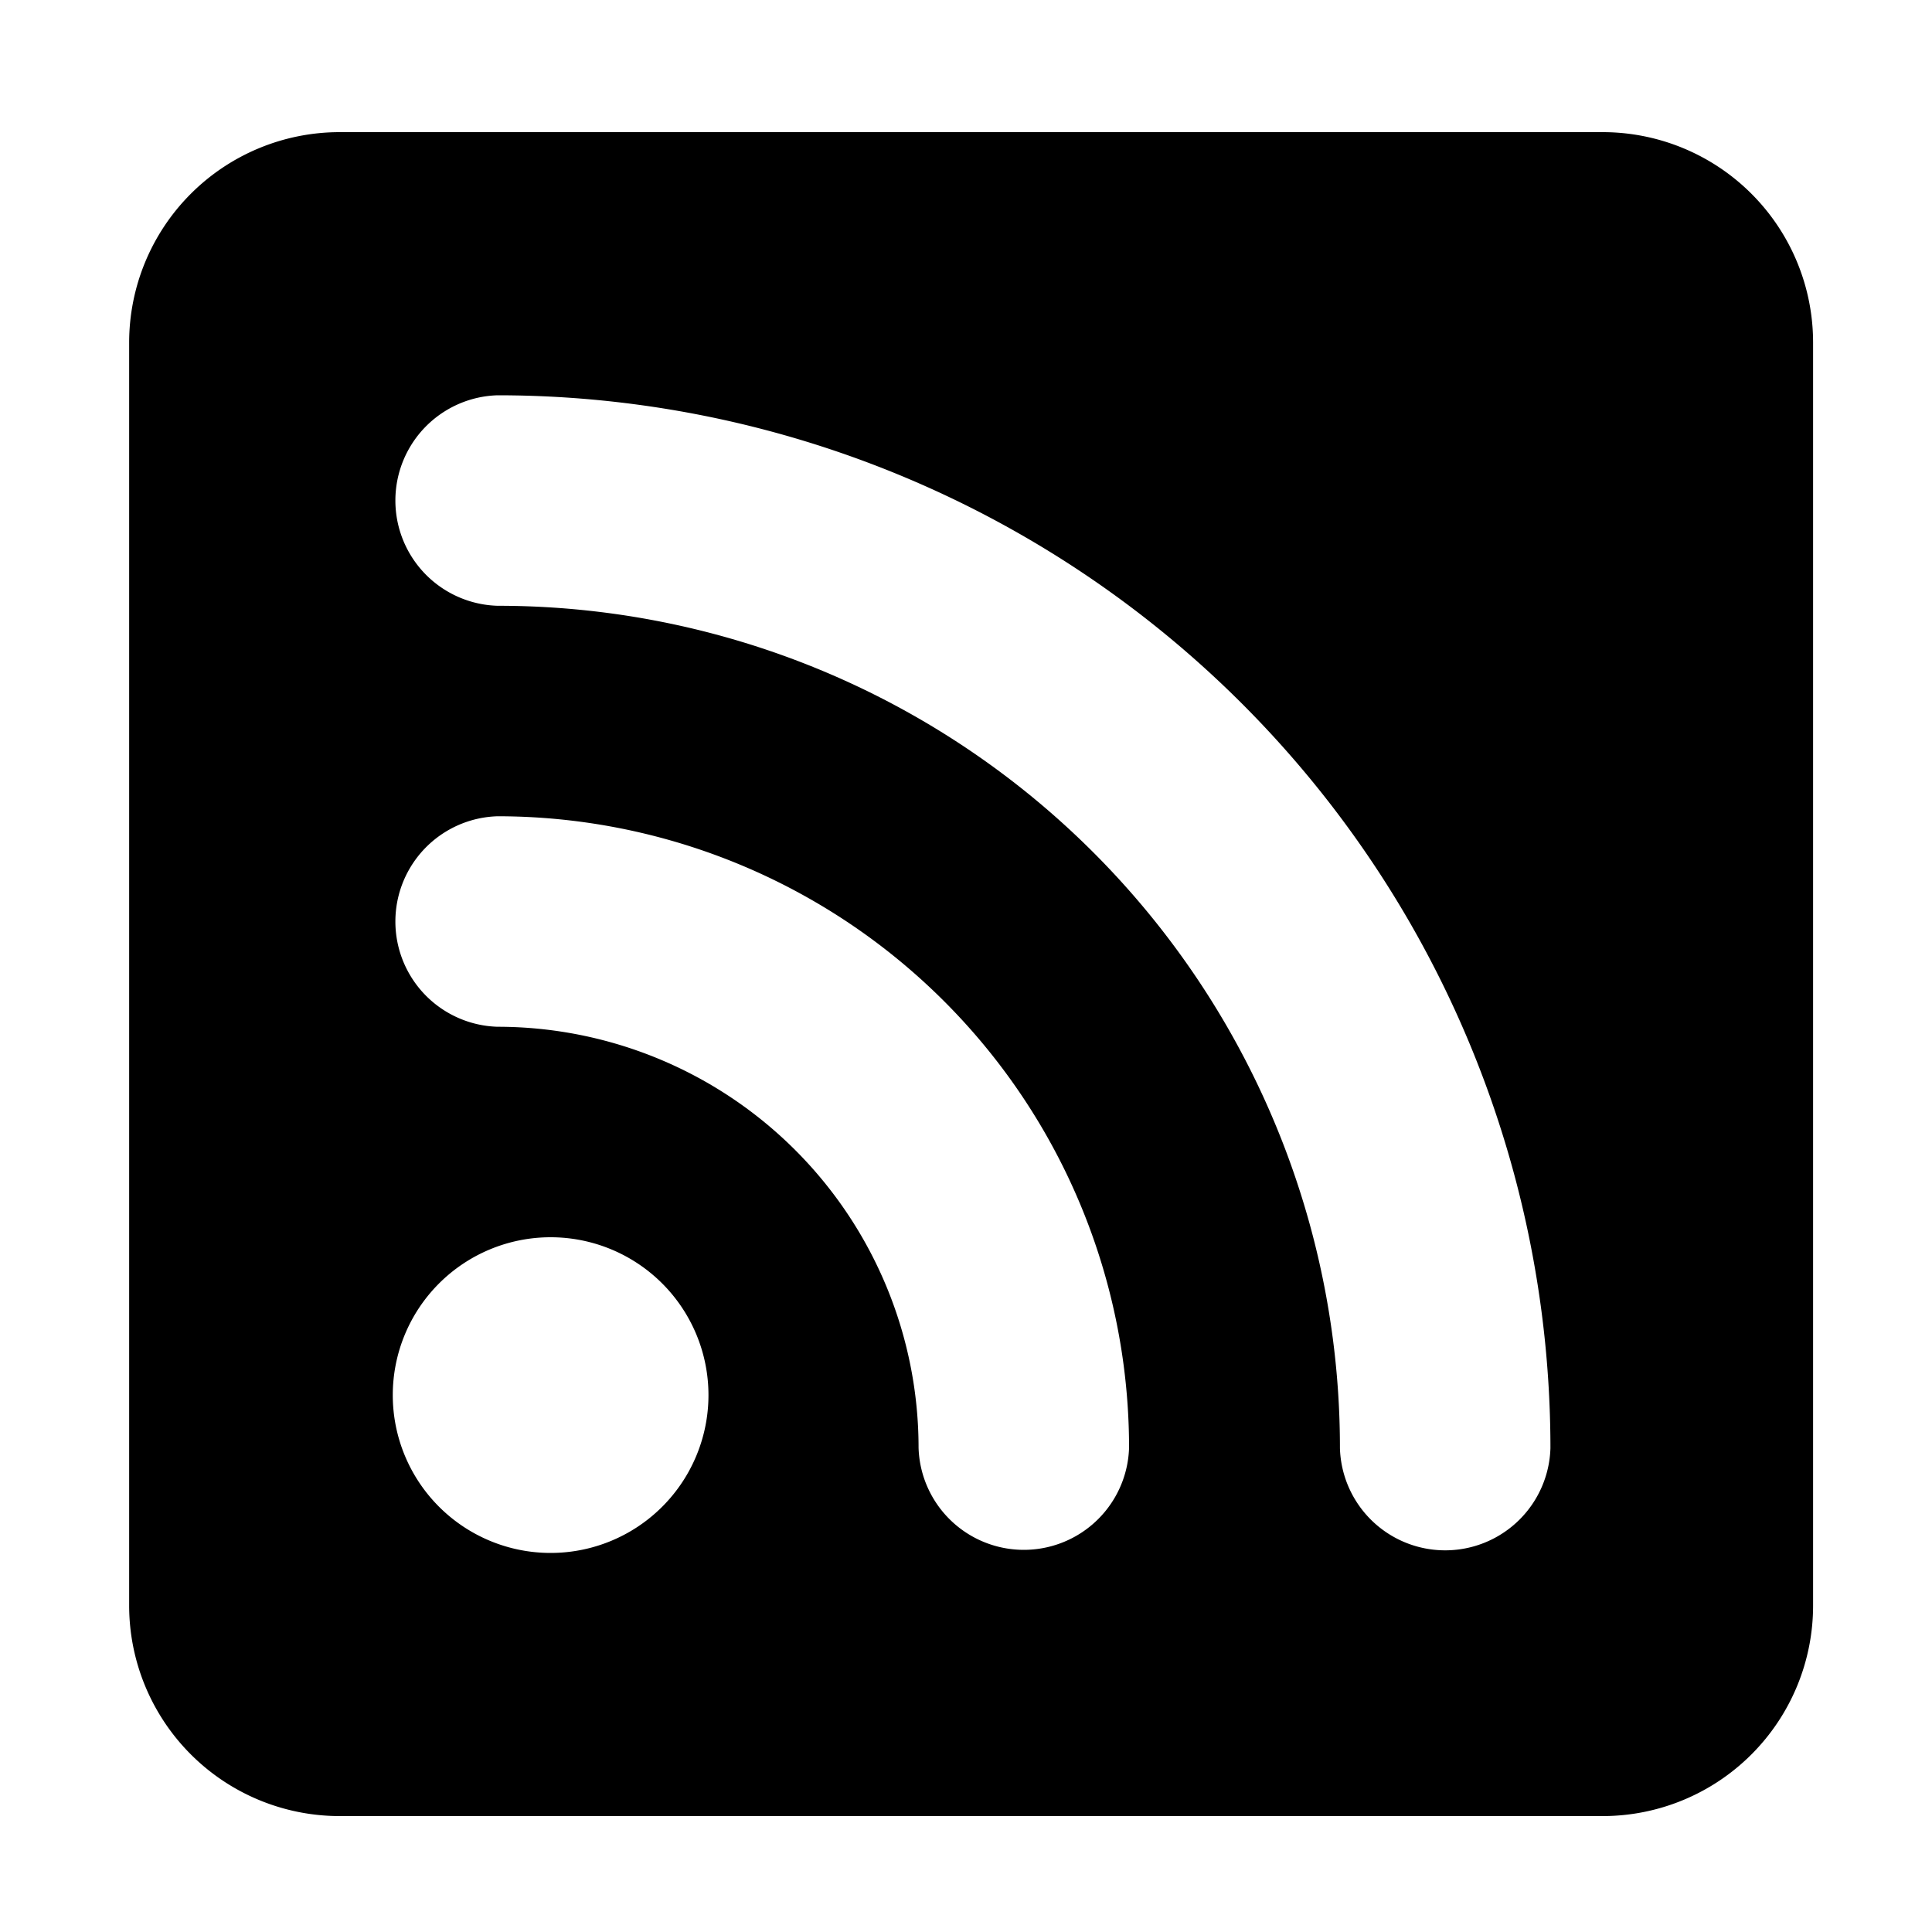 <svg id="Layer_1" data-name="Layer 1" xmlns="http://www.w3.org/2000/svg" viewBox="0 0 200 200"><path d="M35.16,13.68A21.79,21.79,0,0,0,13.37,35.47V166.21A21.8,21.8,0,0,0,35.16,188H165.9a21.79,21.79,0,0,0,21.79-21.79V35.47A21.78,21.78,0,0,0,165.9,13.68ZM51.5,40.92a109,109,0,0,1,109,109,10.9,10.9,0,0,1-21.79,0A87.16,87.16,0,0,0,51.5,62.71a10.9,10.9,0,0,1,0-21.79Zm0,43.58a65.37,65.37,0,0,1,65.38,65.37,10.9,10.9,0,0,1-21.79,0A43.59,43.59,0,0,0,51.5,106.29a10.9,10.9,0,0,1,0-21.79ZM57,160.76a16.34,16.34,0,1,1,16.34-16.34A16.34,16.34,0,0,1,57,160.76Z"/></svg>